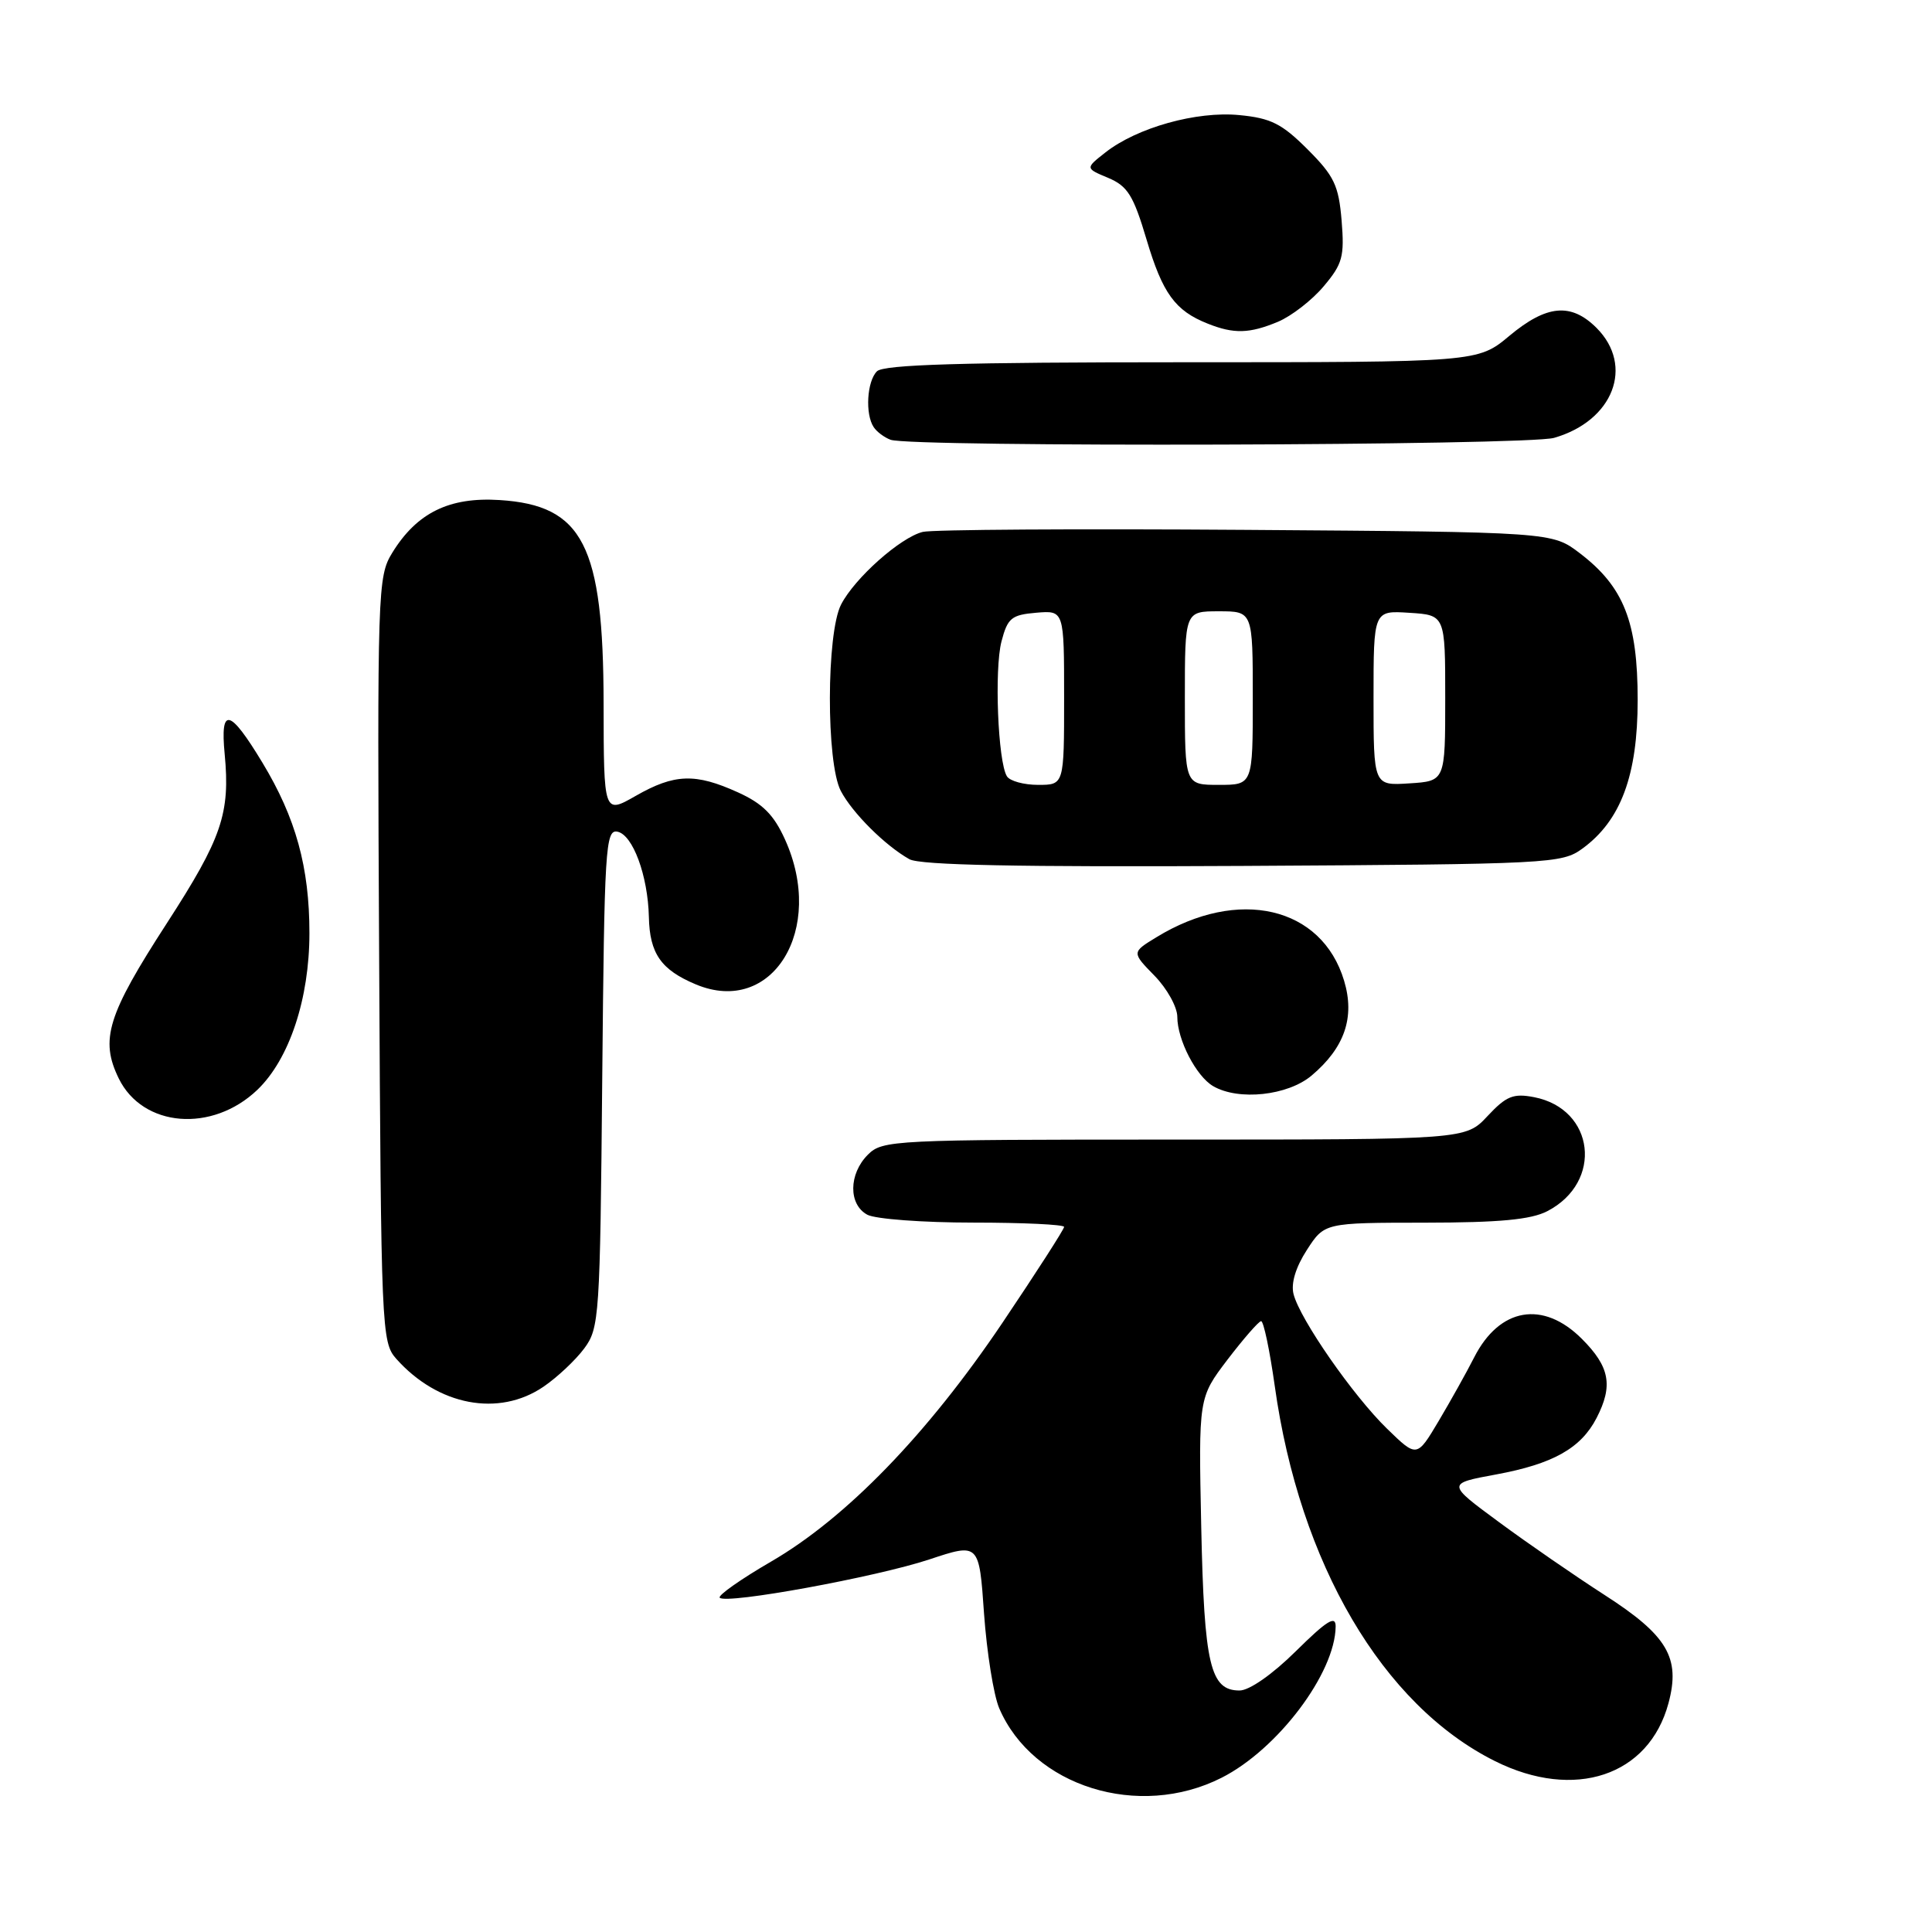 <?xml version="1.0" encoding="UTF-8" standalone="no"?>
<!DOCTYPE svg PUBLIC "-//W3C//DTD SVG 1.1//EN" "http://www.w3.org/Graphics/SVG/1.1/DTD/svg11.dtd" >
<svg xmlns="http://www.w3.org/2000/svg" xmlns:xlink="http://www.w3.org/1999/xlink" version="1.1" viewBox="0 0 256 256">
 <g >
 <path fill="currentColor"
d=" M 161.87 235.56 C 169.30 231.80 176.91 221.71 176.98 215.53 C 177.00 214.00 175.84 214.71 171.72 218.78 C 168.60 221.87 165.54 224.00 164.25 224.00 C 160.36 224.00 159.56 220.63 159.17 202.35 C 158.81 185.21 158.81 185.21 162.65 180.16 C 164.77 177.39 166.77 175.09 167.10 175.06 C 167.43 175.03 168.24 178.89 168.91 183.64 C 172.20 207.19 183.21 225.94 198.10 233.36 C 208.63 238.61 218.49 235.32 221.08 225.69 C 222.70 219.67 220.96 216.71 212.61 211.34 C 208.70 208.82 202.39 204.47 198.60 201.67 C 191.69 196.58 191.69 196.58 198.26 195.37 C 205.78 193.98 209.48 191.90 211.55 187.90 C 213.77 183.60 213.31 181.11 209.60 177.40 C 204.47 172.27 198.70 173.26 195.34 179.85 C 194.33 181.84 192.20 185.65 190.62 188.31 C 187.74 193.15 187.74 193.15 183.80 189.32 C 179.28 184.93 172.24 174.79 171.40 171.47 C 171.04 170.04 171.69 167.91 173.17 165.62 C 175.50 162.02 175.50 162.02 188.80 162.01 C 198.69 162.00 202.85 161.61 205.02 160.49 C 212.46 156.64 211.33 146.94 203.27 145.38 C 200.52 144.85 199.59 145.23 197.11 147.88 C 194.20 151.00 194.20 151.00 155.60 151.00 C 118.33 151.00 116.93 151.07 115.00 153.00 C 112.44 155.56 112.41 159.61 114.93 160.96 C 116.00 161.53 122.30 162.00 128.93 162.00 C 135.57 162.00 141.00 162.26 141.00 162.57 C 141.00 162.88 137.31 168.62 132.80 175.32 C 122.88 190.04 112.13 201.14 102.17 206.92 C 98.14 209.26 95.08 211.42 95.37 211.71 C 96.26 212.60 116.08 208.97 123.12 206.64 C 129.74 204.44 129.74 204.44 130.39 213.82 C 130.76 218.97 131.66 224.61 132.40 226.35 C 136.85 236.73 150.90 241.12 161.87 235.56 Z  M 72.01 183.75 C 73.83 182.51 76.26 180.23 77.41 178.68 C 79.42 175.97 79.51 174.53 79.80 142.87 C 80.08 112.45 80.23 109.90 81.80 110.20 C 83.85 110.59 85.85 116.02 85.98 121.50 C 86.08 126.35 87.59 128.51 92.21 130.44 C 102.34 134.68 109.42 123.14 104.01 111.22 C 102.53 107.95 101.05 106.47 97.78 104.99 C 92.14 102.43 89.38 102.52 84.25 105.45 C 80.00 107.88 80.00 107.88 79.98 93.19 C 79.95 72.23 77.25 66.96 66.21 66.26 C 59.54 65.83 55.24 67.94 51.98 73.24 C 50.04 76.40 49.98 77.99 50.24 127.15 C 50.49 176.18 50.56 177.86 52.50 180.04 C 58.03 186.26 66.08 187.79 72.01 183.75 Z  M 34.11 144.40 C 38.34 140.34 41.00 132.34 41.00 123.64 C 41.00 114.92 39.20 108.38 34.78 101.07 C 30.44 93.88 29.16 93.58 29.77 99.91 C 30.52 107.79 29.40 111.06 22.11 122.33 C 14.23 134.50 13.22 137.76 15.74 142.91 C 18.92 149.39 28.11 150.14 34.11 144.40 Z  M 173.79 142.52 C 178.17 138.83 179.56 134.80 178.10 129.95 C 175.15 120.11 164.08 117.54 153.23 124.19 C 149.95 126.19 149.95 126.19 152.98 129.29 C 154.64 130.99 156.00 133.44 156.00 134.74 C 156.00 137.77 158.50 142.61 160.75 143.92 C 164.12 145.88 170.63 145.18 173.79 142.52 Z  M 209.68 112.44 C 214.77 108.73 217.00 102.73 217.00 92.75 C 217.00 82.41 215.17 77.76 209.34 73.31 C 205.66 70.50 205.66 70.50 165.08 70.21 C 142.76 70.05 123.50 70.17 122.27 70.48 C 119.31 71.21 113.26 76.59 111.45 80.10 C 109.49 83.89 109.46 101.07 111.41 104.80 C 112.94 107.72 117.29 112.05 120.50 113.85 C 121.91 114.64 134.98 114.90 164.68 114.74 C 205.48 114.51 206.95 114.43 209.68 112.44 Z  M 205.92 58.02 C 213.77 55.77 216.58 48.49 211.55 43.45 C 208.17 40.08 204.94 40.38 200.00 44.50 C 195.81 48.00 195.81 48.00 156.61 48.00 C 127.45 48.00 117.09 48.31 116.20 49.20 C 114.87 50.53 114.62 54.88 115.77 56.60 C 116.17 57.21 117.17 57.96 118.00 58.27 C 120.66 59.28 202.33 59.05 205.92 58.02 Z  M 169.33 42.64 C 171.12 41.89 173.86 39.77 175.40 37.93 C 177.90 34.97 178.16 33.99 177.77 29.22 C 177.38 24.56 176.79 23.32 173.26 19.79 C 169.85 16.38 168.39 15.65 164.21 15.25 C 158.55 14.70 150.65 16.91 146.46 20.21 C 143.80 22.30 143.80 22.30 146.84 23.57 C 149.42 24.66 150.18 25.88 151.93 31.76 C 154.05 38.88 155.71 41.17 160.02 42.88 C 163.49 44.27 165.56 44.21 169.33 42.64 Z  M 133.42 102.86 C 132.23 100.94 131.74 88.70 132.70 85.00 C 133.51 81.89 134.02 81.47 137.31 81.19 C 141.00 80.88 141.00 80.88 141.00 92.44 C 141.00 104.00 141.00 104.00 137.56 104.00 C 135.67 104.00 133.80 103.49 133.42 102.86 Z  M 157.00 92.50 C 157.00 81.00 157.00 81.00 161.50 81.00 C 166.00 81.00 166.00 81.00 166.00 92.50 C 166.00 104.00 166.00 104.00 161.50 104.00 C 157.00 104.00 157.00 104.00 157.00 92.50 Z  M 182.00 92.50 C 182.00 80.89 182.00 80.89 186.75 81.20 C 191.50 81.50 191.50 81.50 191.50 92.50 C 191.50 103.50 191.50 103.50 186.75 103.80 C 182.00 104.11 182.00 104.11 182.00 92.50 Z "/>
</g>
</svg>
